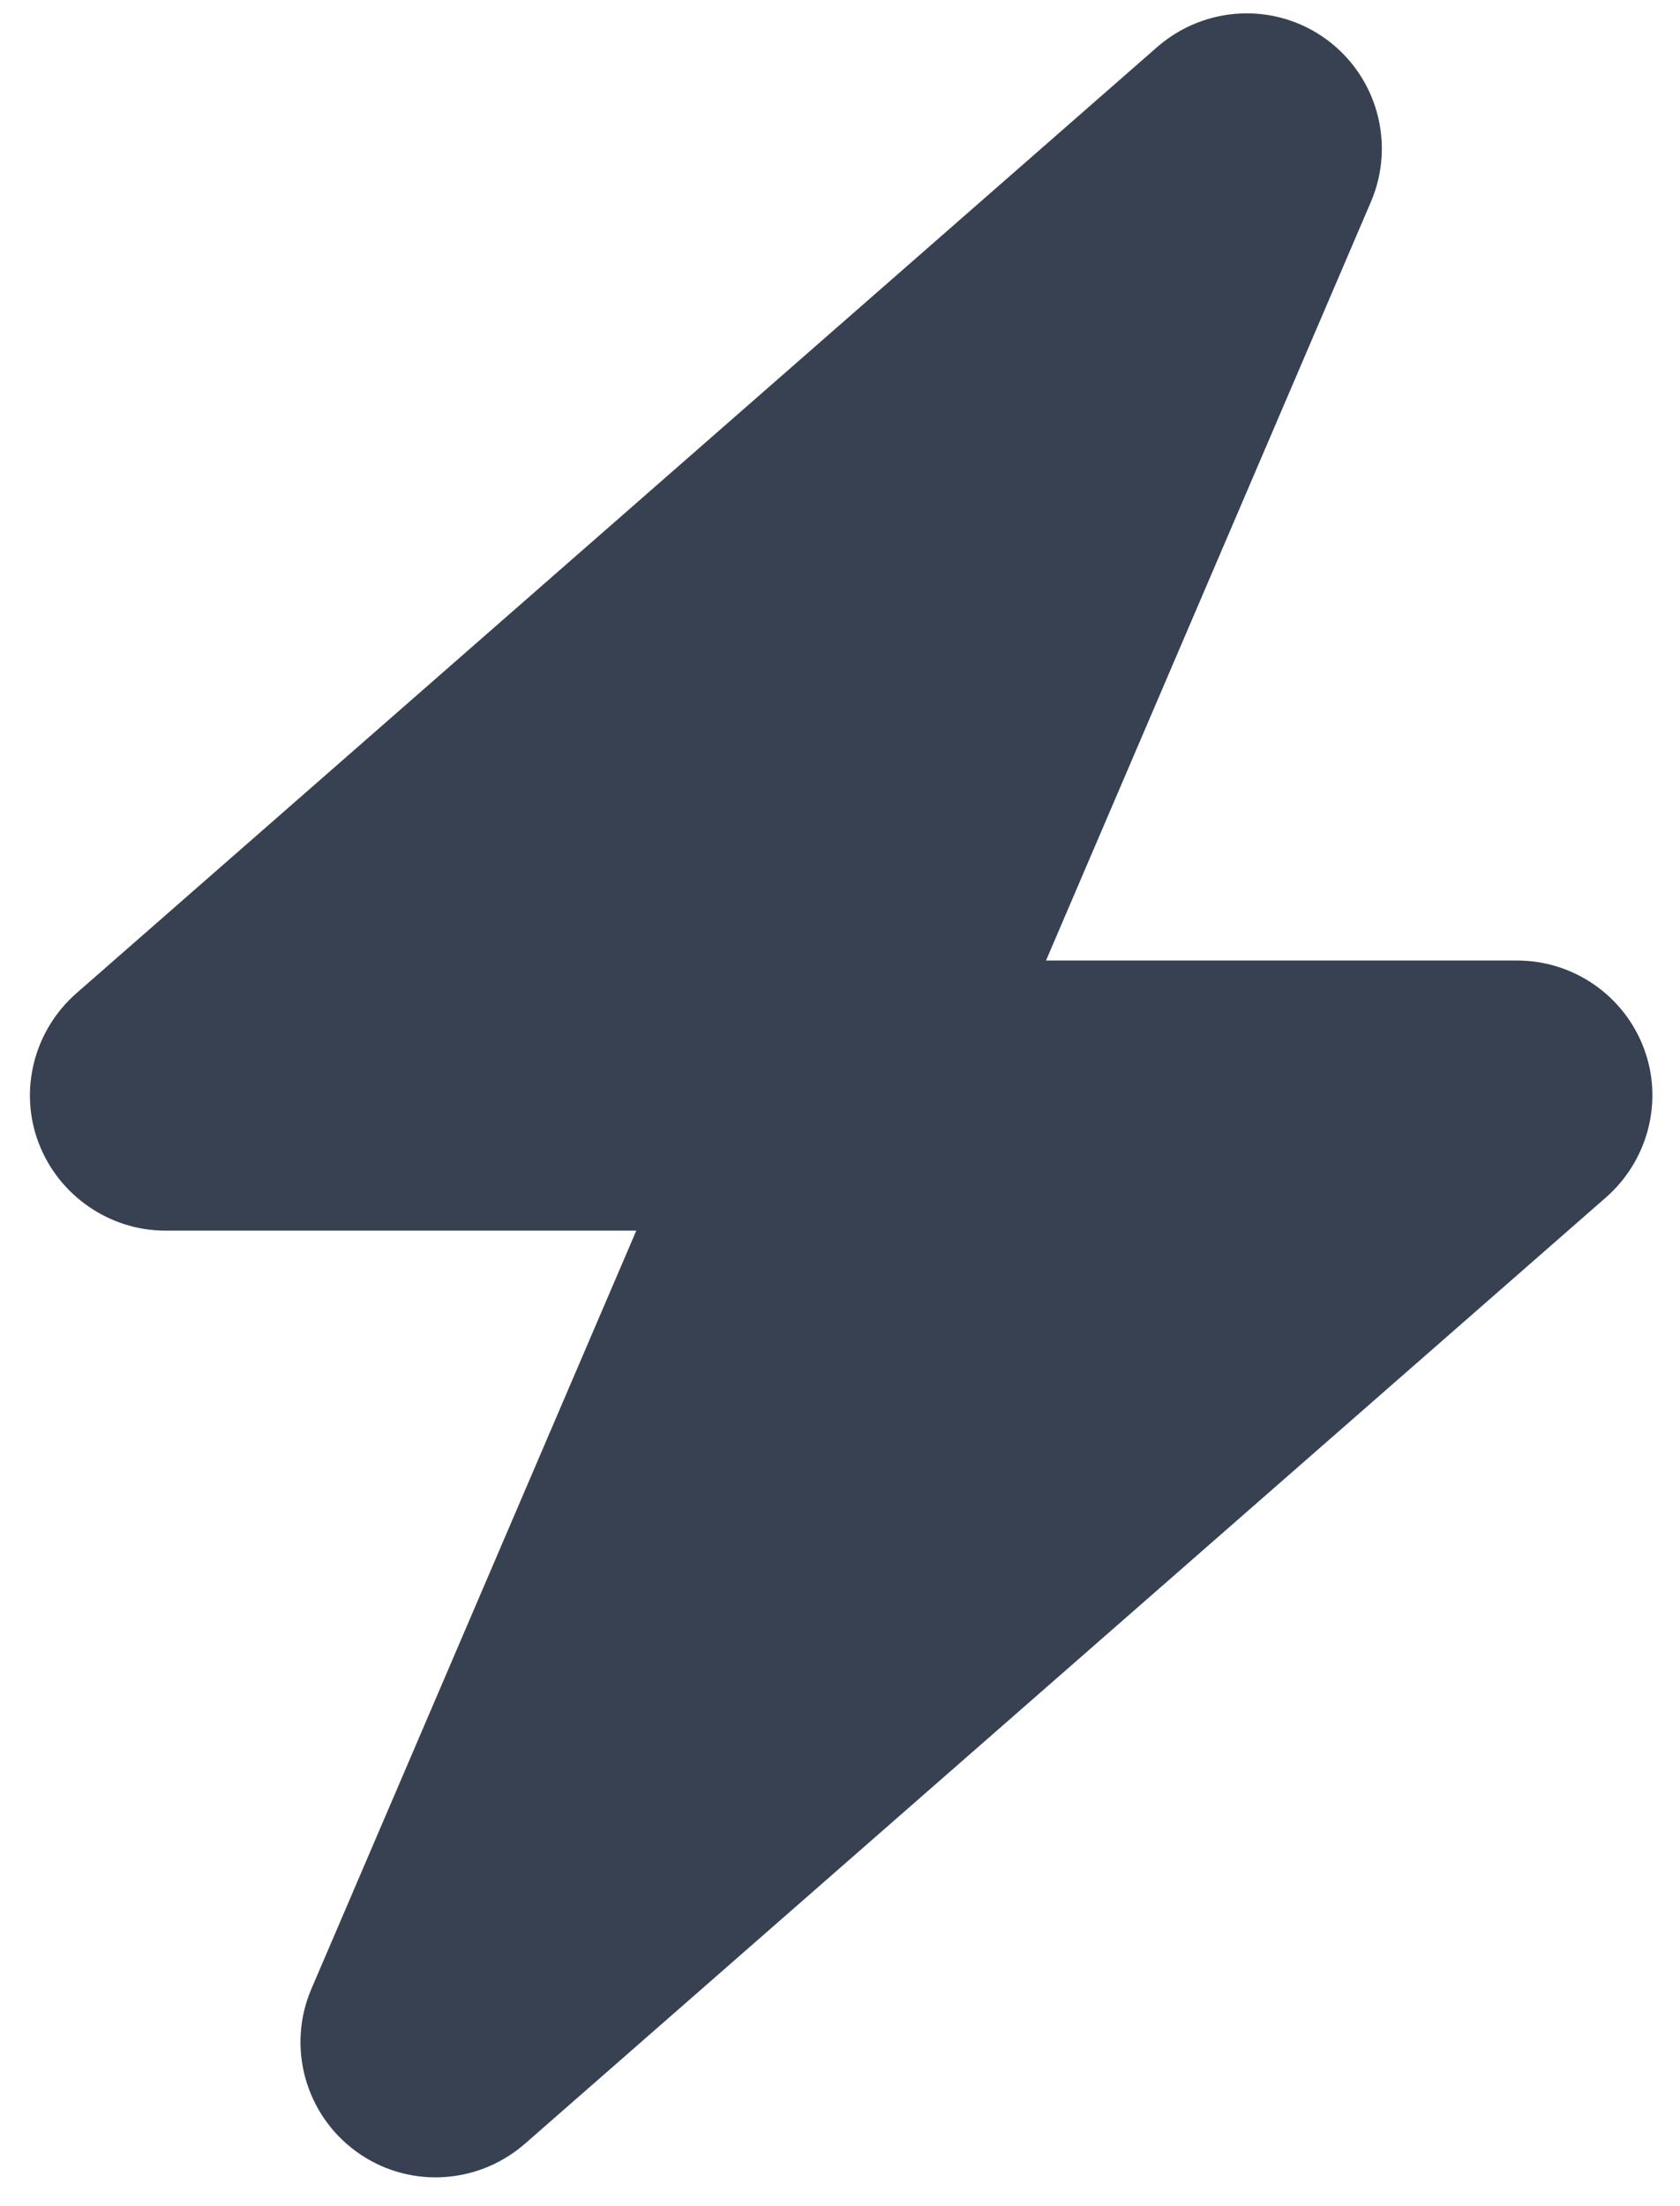 <svg width="16" height="21" viewBox="0 0 16 21" fill="none" xmlns="http://www.w3.org/2000/svg">
<path d="M13.056 1.922C13.293 1.37 13.116 0.727 12.63 0.373C12.143 0.019 11.479 0.051 11.024 0.445L0.725 9.457C0.323 9.811 0.178 10.378 0.367 10.877C0.556 11.376 1.039 11.714 1.574 11.714H6.06L2.966 18.931C2.729 19.482 2.906 20.126 3.393 20.48C3.879 20.834 4.543 20.802 4.998 20.407L15.297 11.396C15.699 11.042 15.844 10.475 15.655 9.976C15.466 9.477 14.987 9.143 14.448 9.143H9.962L13.056 1.922Z" fill="#374151"/>
</svg>
